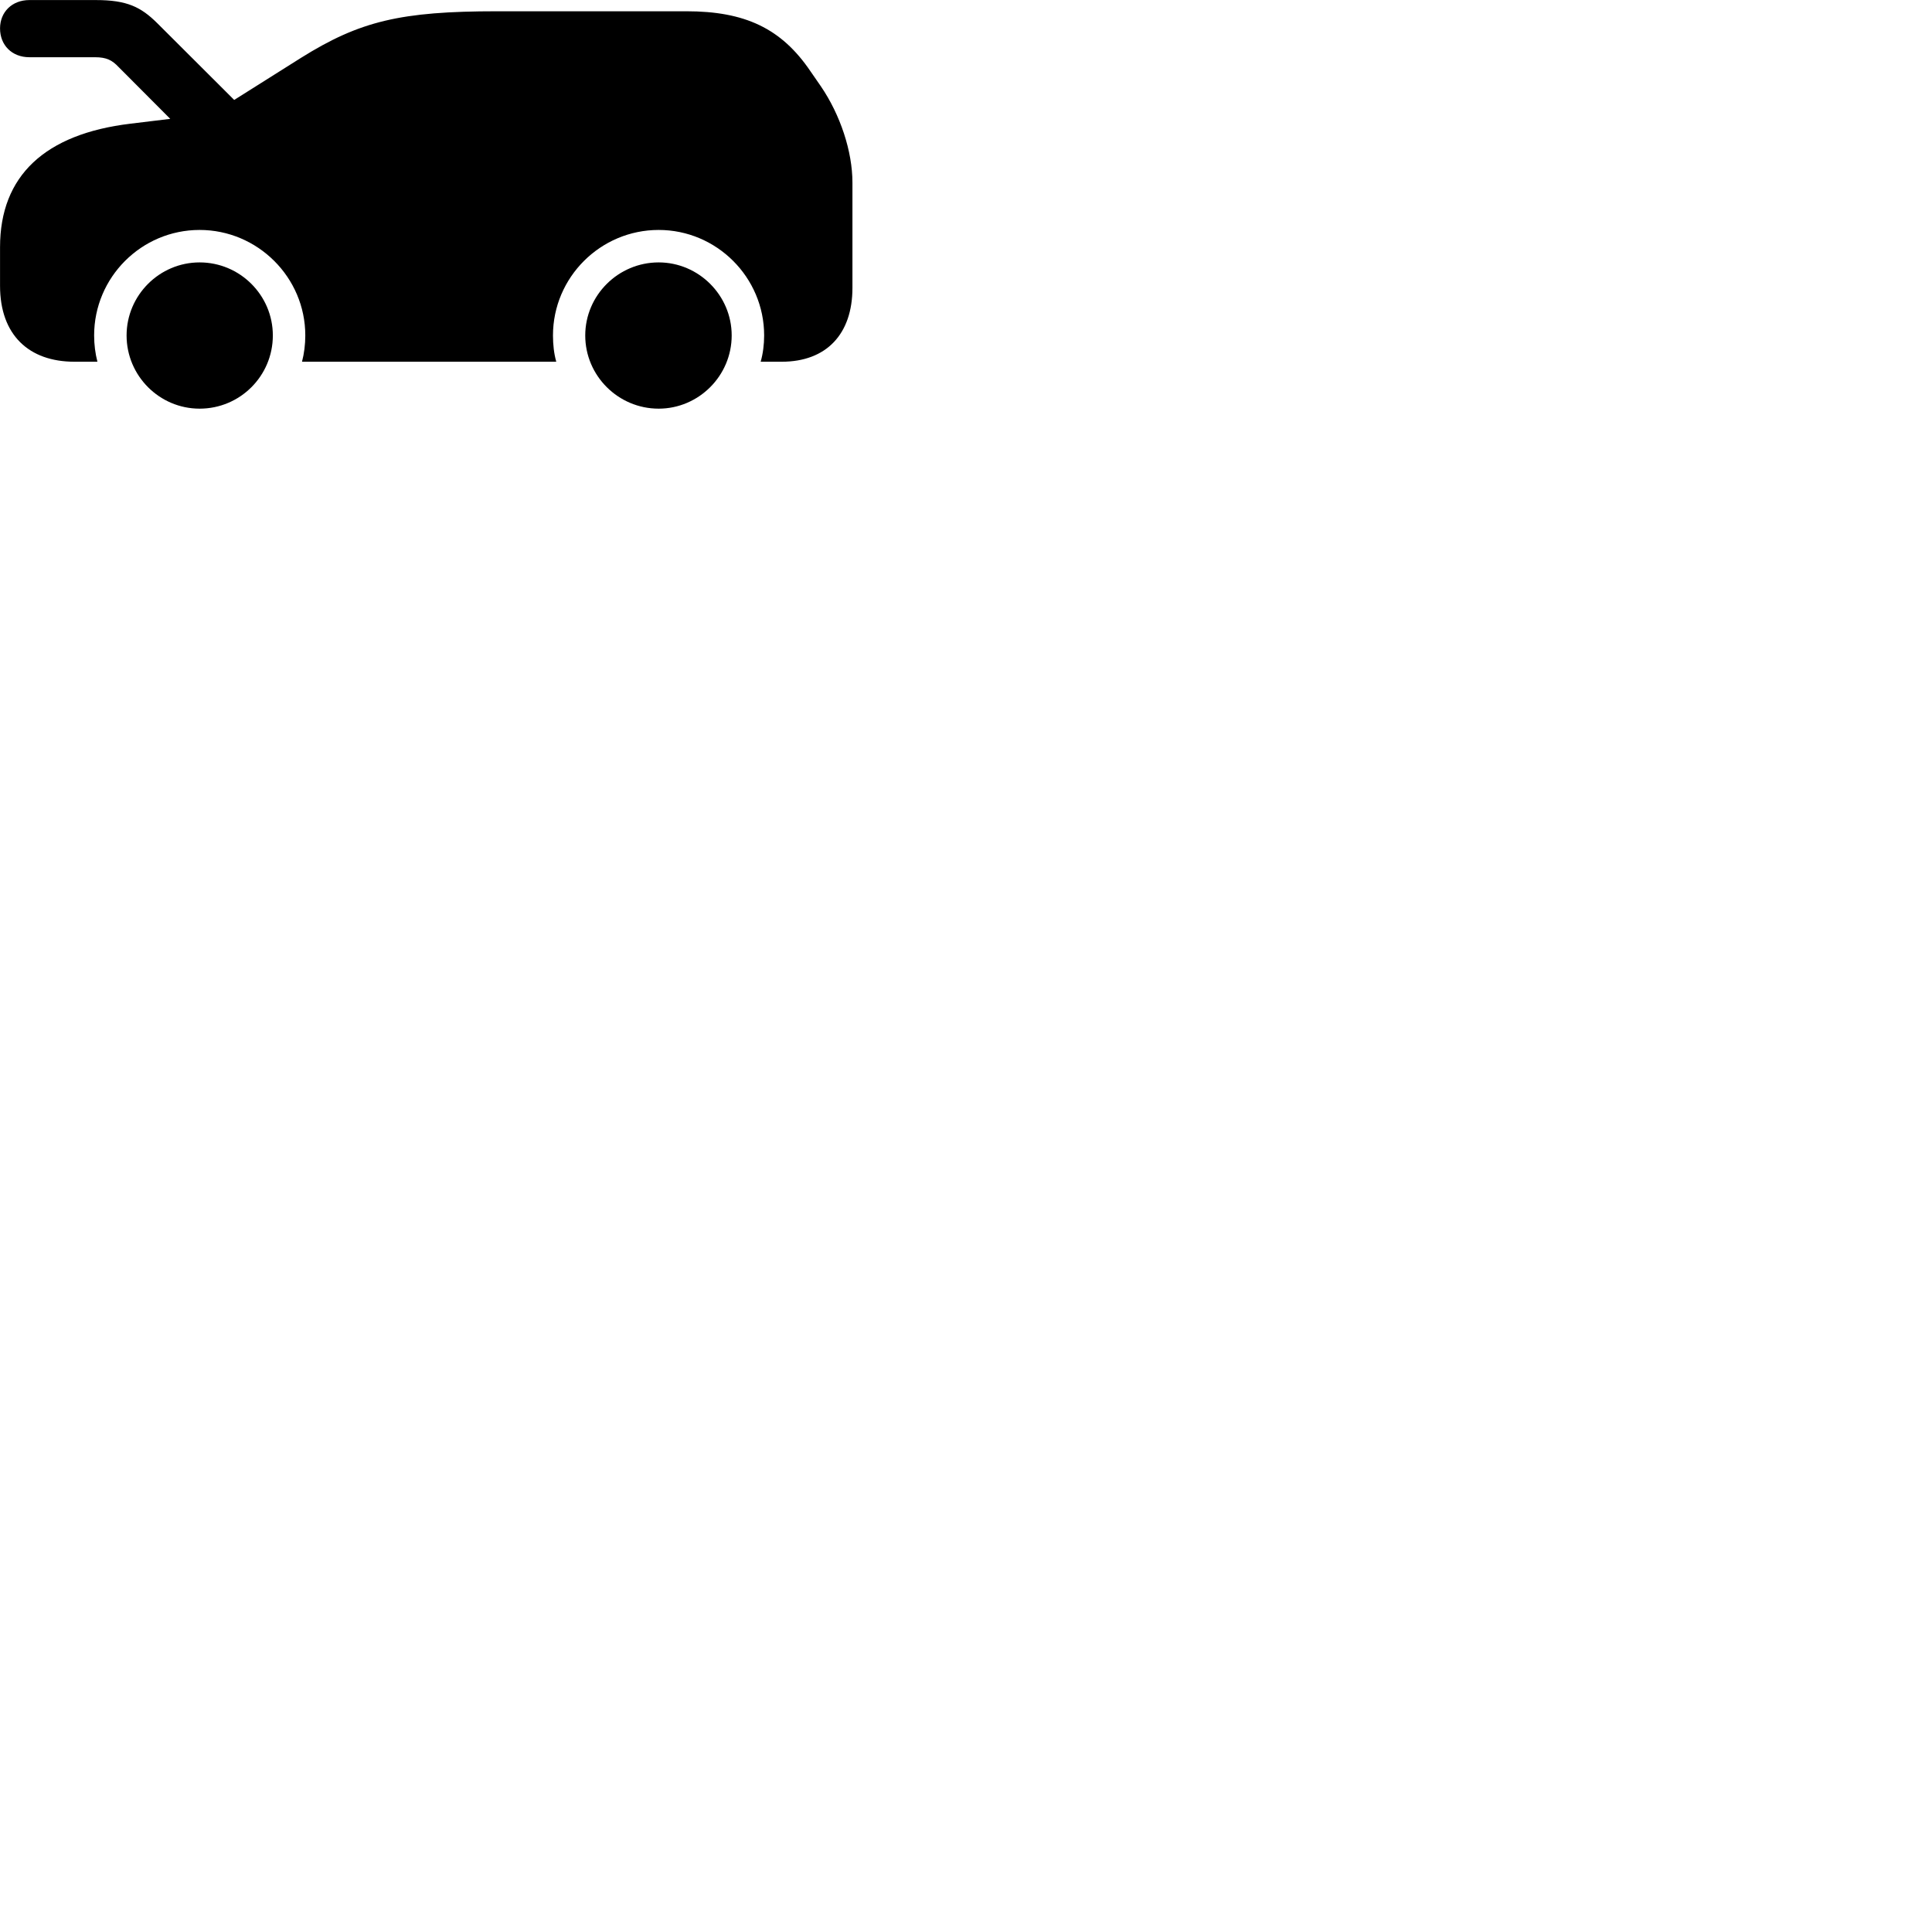 
        <svg xmlns="http://www.w3.org/2000/svg" viewBox="0 0 100 100">
            <path d="M1.522 2.962H4.912C5.512 2.962 5.802 3.112 6.142 3.473L8.812 6.152L6.752 6.402C2.332 6.933 0.002 9.092 0.002 12.793V14.793C0.002 17.343 1.502 18.723 3.852 18.723H5.042C4.932 18.302 4.872 17.832 4.872 17.363C4.872 14.352 7.322 11.902 10.332 11.902C13.332 11.902 15.802 14.352 15.802 17.363C15.802 17.832 15.742 18.302 15.632 18.723H28.792C28.672 18.302 28.622 17.832 28.622 17.363C28.622 14.352 31.082 11.902 34.092 11.902C37.092 11.902 39.552 14.352 39.552 17.363C39.552 17.832 39.492 18.302 39.372 18.723H40.462C42.772 18.723 44.122 17.293 44.122 14.902V9.453C44.122 7.832 43.492 5.942 42.492 4.473L41.952 3.692C40.442 1.462 38.552 0.583 35.522 0.583H25.732C20.732 0.583 18.622 1.093 15.582 2.993L12.122 5.173L8.132 1.192C7.292 0.362 6.572 0.003 4.962 0.003H1.522C0.622 0.003 0.002 0.623 0.002 1.472C0.002 2.333 0.612 2.962 1.522 2.962ZM10.332 21.152C12.422 21.152 14.122 19.462 14.122 17.363C14.122 15.283 12.422 13.582 10.332 13.582C8.252 13.582 6.552 15.283 6.552 17.363C6.552 19.453 8.252 21.152 10.332 21.152ZM34.092 21.152C36.162 21.152 37.872 19.453 37.872 17.363C37.872 15.283 36.162 13.582 34.092 13.582C32.002 13.582 30.292 15.283 30.292 17.363C30.292 19.453 32.002 21.152 34.092 21.152Z" />
        </svg>
    